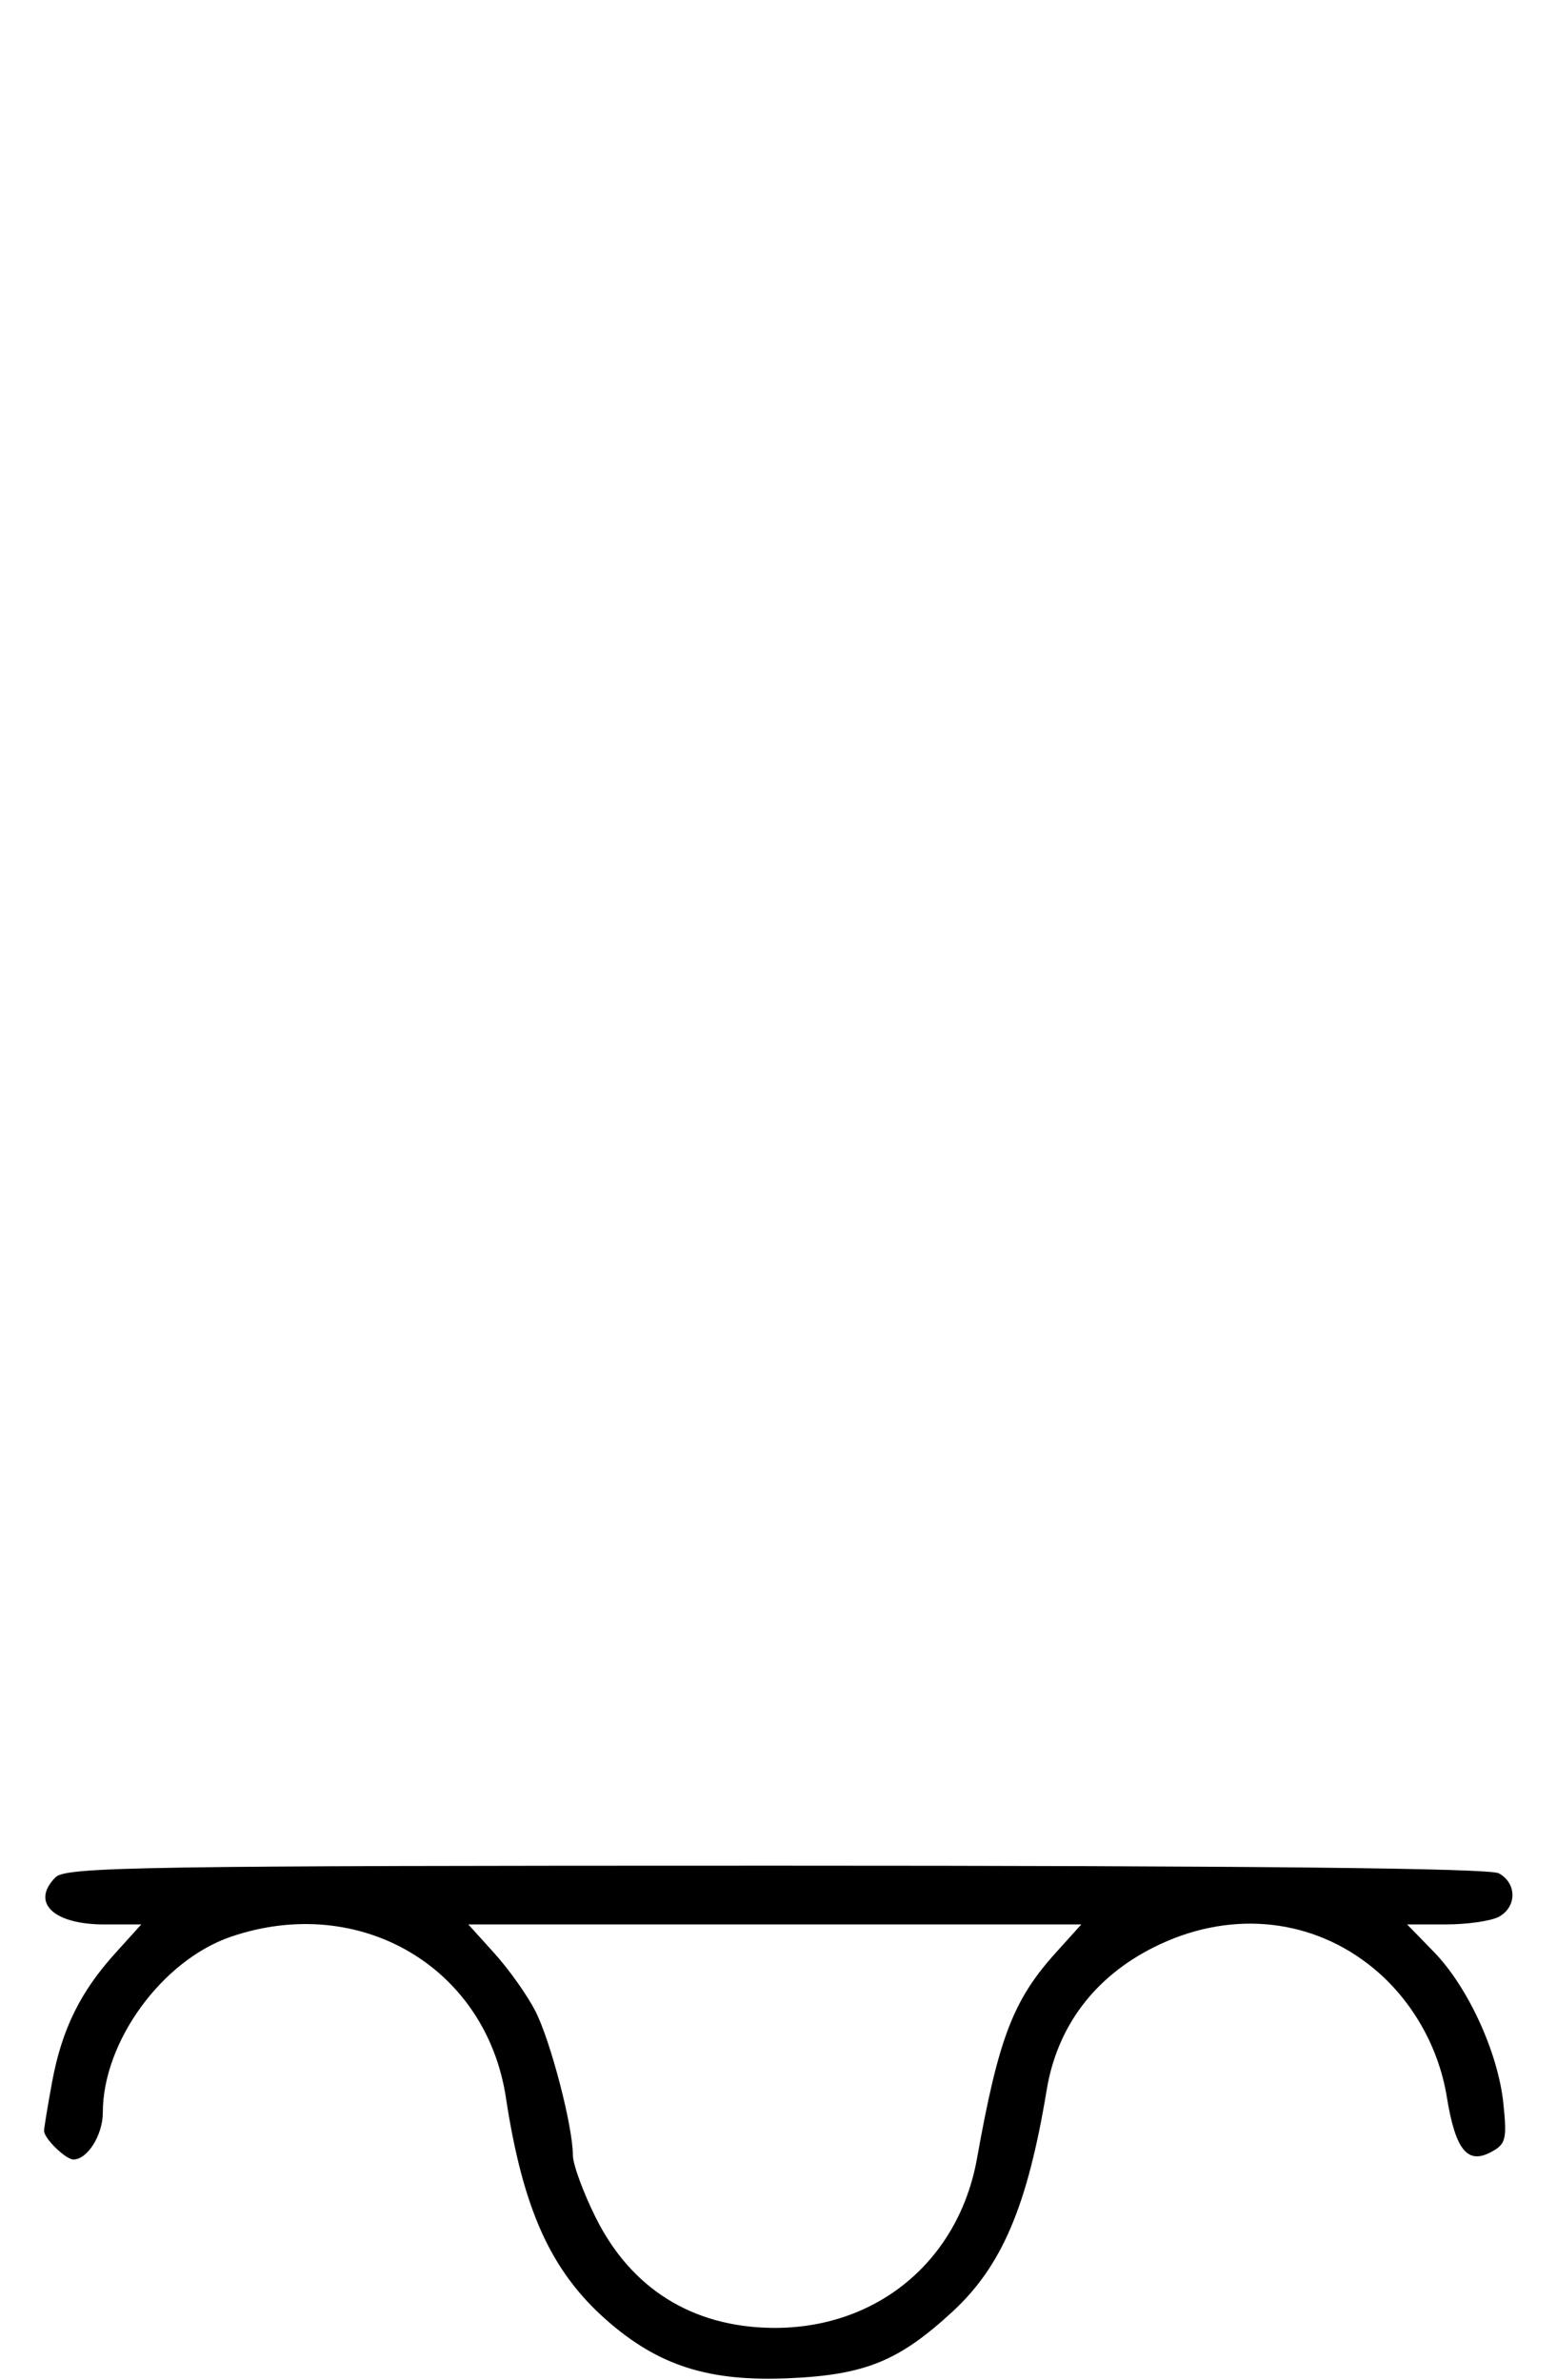 <svg xmlns="http://www.w3.org/2000/svg" width="212" height="324" viewBox="0 0 212 324" version="1.1">
	<path d="M 7.571 255.571 C 4.149 258.994, 7.242 262, 14.188 262 L 19.233 262 15.660 265.955 C 10.910 271.212, 8.413 276.315, 7.091 283.465 C 6.491 286.711, 6 289.703, 6 290.112 C 6 291.136, 8.947 294, 10 294 C 11.912 294, 14 290.663, 14 287.607 C 14 277.949, 22.088 266.862, 31.463 263.667 C 48.960 257.706, 66.172 267.781, 68.882 285.570 C 71.200 300.788, 75.001 309.190, 82.587 315.868 C 89.658 322.092, 96.543 324.279, 107.500 323.780 C 117.822 323.310, 122.395 321.443, 129.689 314.719 C 136.425 308.510, 139.906 300.317, 142.516 284.535 C 143.945 275.892, 149.019 269.146, 157.146 265.085 C 167.041 260.140, 177.879 260.976, 186.203 267.325 C 191.882 271.656, 195.828 278.296, 196.999 285.492 C 198.170 292.688, 199.795 294.715, 203.012 292.993 C 205.037 291.910, 205.203 291.259, 204.701 286.393 C 203.986 279.460, 199.892 270.524, 195.245 265.750 L 191.594 262 196.863 262 C 199.761 262, 203.002 261.534, 204.066 260.965 C 206.554 259.633, 206.554 256.367, 204.066 255.035 C 202.771 254.342, 170.241 254, 105.637 254 C 19.248 254, 8.978 254.165, 7.571 255.571 M 67.340 265.955 C 69.306 268.130, 71.807 271.662, 72.900 273.803 C 74.978 277.877, 78 289.490, 78 293.402 C 78 294.655, 79.411 298.505, 81.136 301.957 C 85.944 311.578, 94.257 316.776, 105.072 316.924 C 119.303 317.118, 130.521 307.860, 133.030 293.851 C 135.972 277.423, 137.949 272.276, 143.806 265.793 L 147.233 262 105.500 262 L 63.767 262 67.340 265.955 " stroke="none" fill="black" fill-rule="evenodd"/>
</svg>